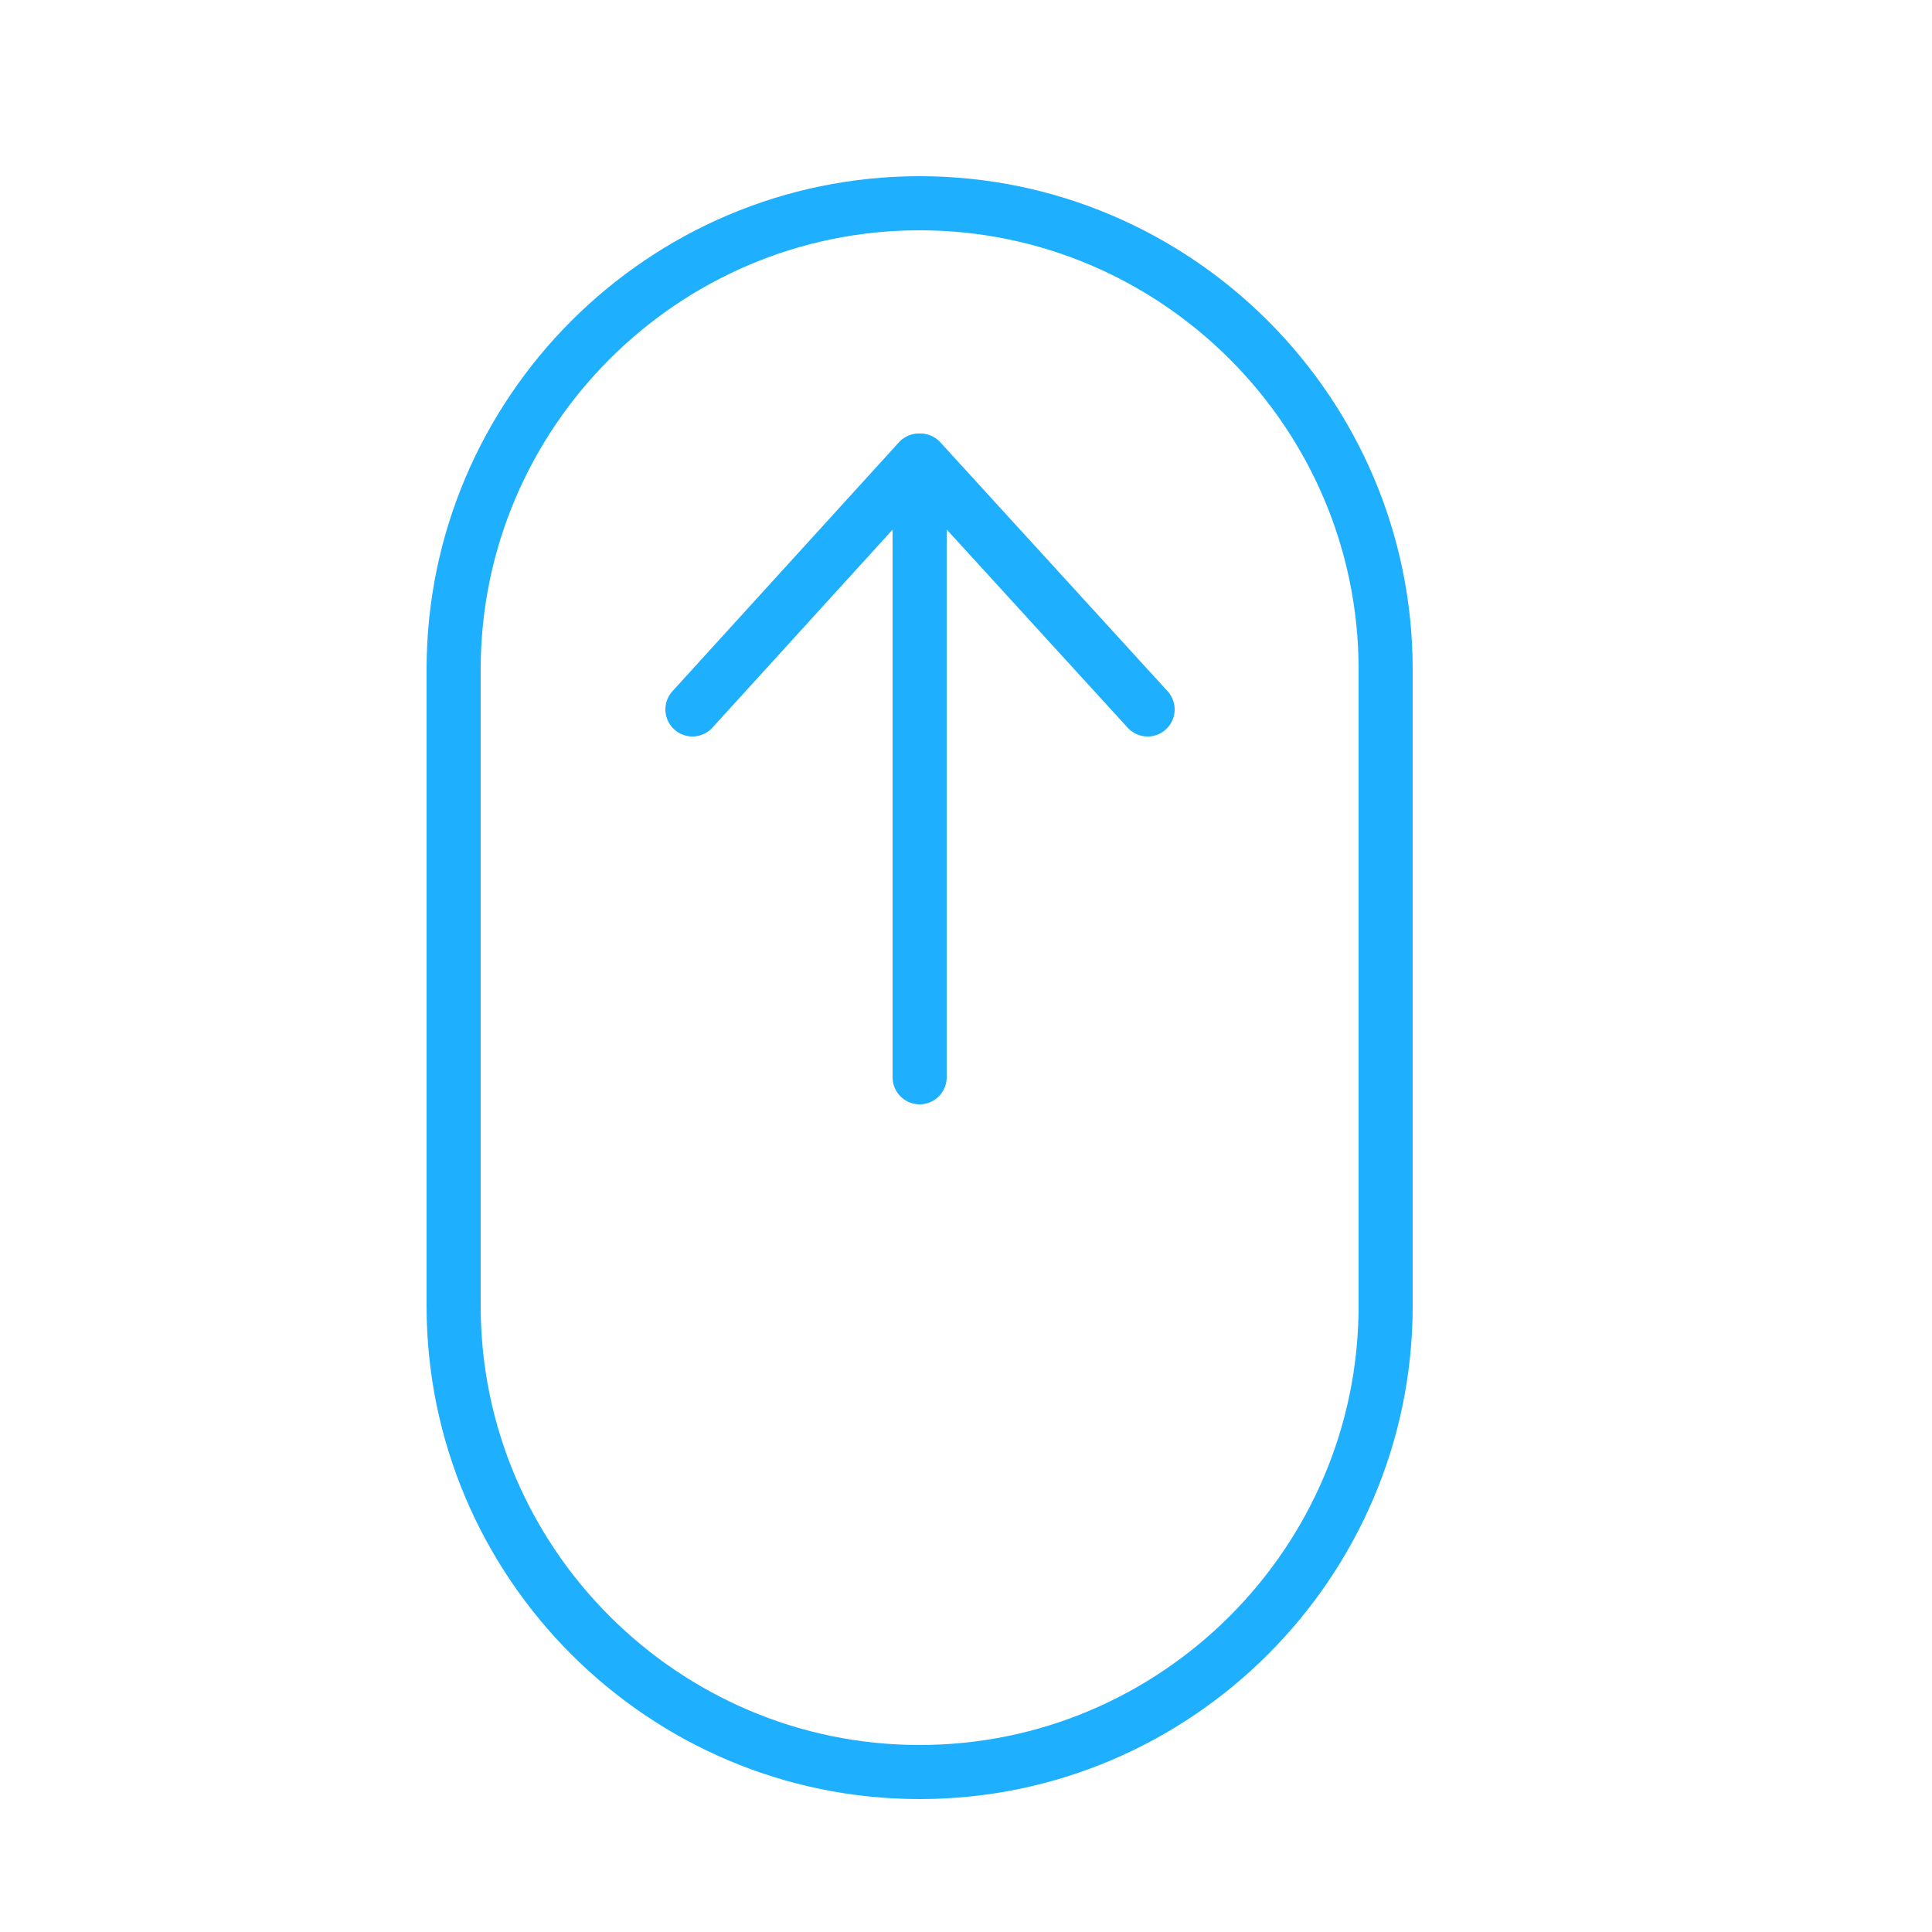 <?xml version="1.0" encoding="utf-8"?>
<!-- Generator: Adobe Illustrator 24.3.0, SVG Export Plug-In . SVG Version: 6.00 Build 0)  -->
<svg version="1.1" id="Layer_1" xmlns="http://www.w3.org/2000/svg" xmlns:xlink="http://www.w3.org/1999/xlink" x="0px" y="0px"
	 viewBox="0 0 250 250" style="enable-background:new 0 0 250 250;" xml:space="preserve">
<style type="text/css">
	.st0{fill:none;stroke:#1FAFFF;stroke-width:7;stroke-miterlimit:10;}
	.st1{fill:none;stroke:#1FAFFF;stroke-width:7;stroke-linecap:round;stroke-linejoin:round;stroke-miterlimit:10;}
</style>
<g>
	<path class="st0" d="M119,229.3L119,229.3c-33.2,0-60.3-27.1-60.3-60.3V86.6c0-33.2,27.1-60.3,60.3-60.3l0,0
		c33.2,0,60.3,27.1,60.3,60.3V169C179.3,202.2,152.2,229.3,119,229.3z"/>
	<g>
		<line class="st1" x1="119" y1="65.3" x2="119" y2="139.4"/>
		<g>
			<line class="st1" x1="118.9" y1="59.6" x2="89.6" y2="91.8"/>
			<line class="st1" x1="148.5" y1="91.8" x2="119.1" y2="59.6"/>
		</g>
	</g>
</g>
</svg>

